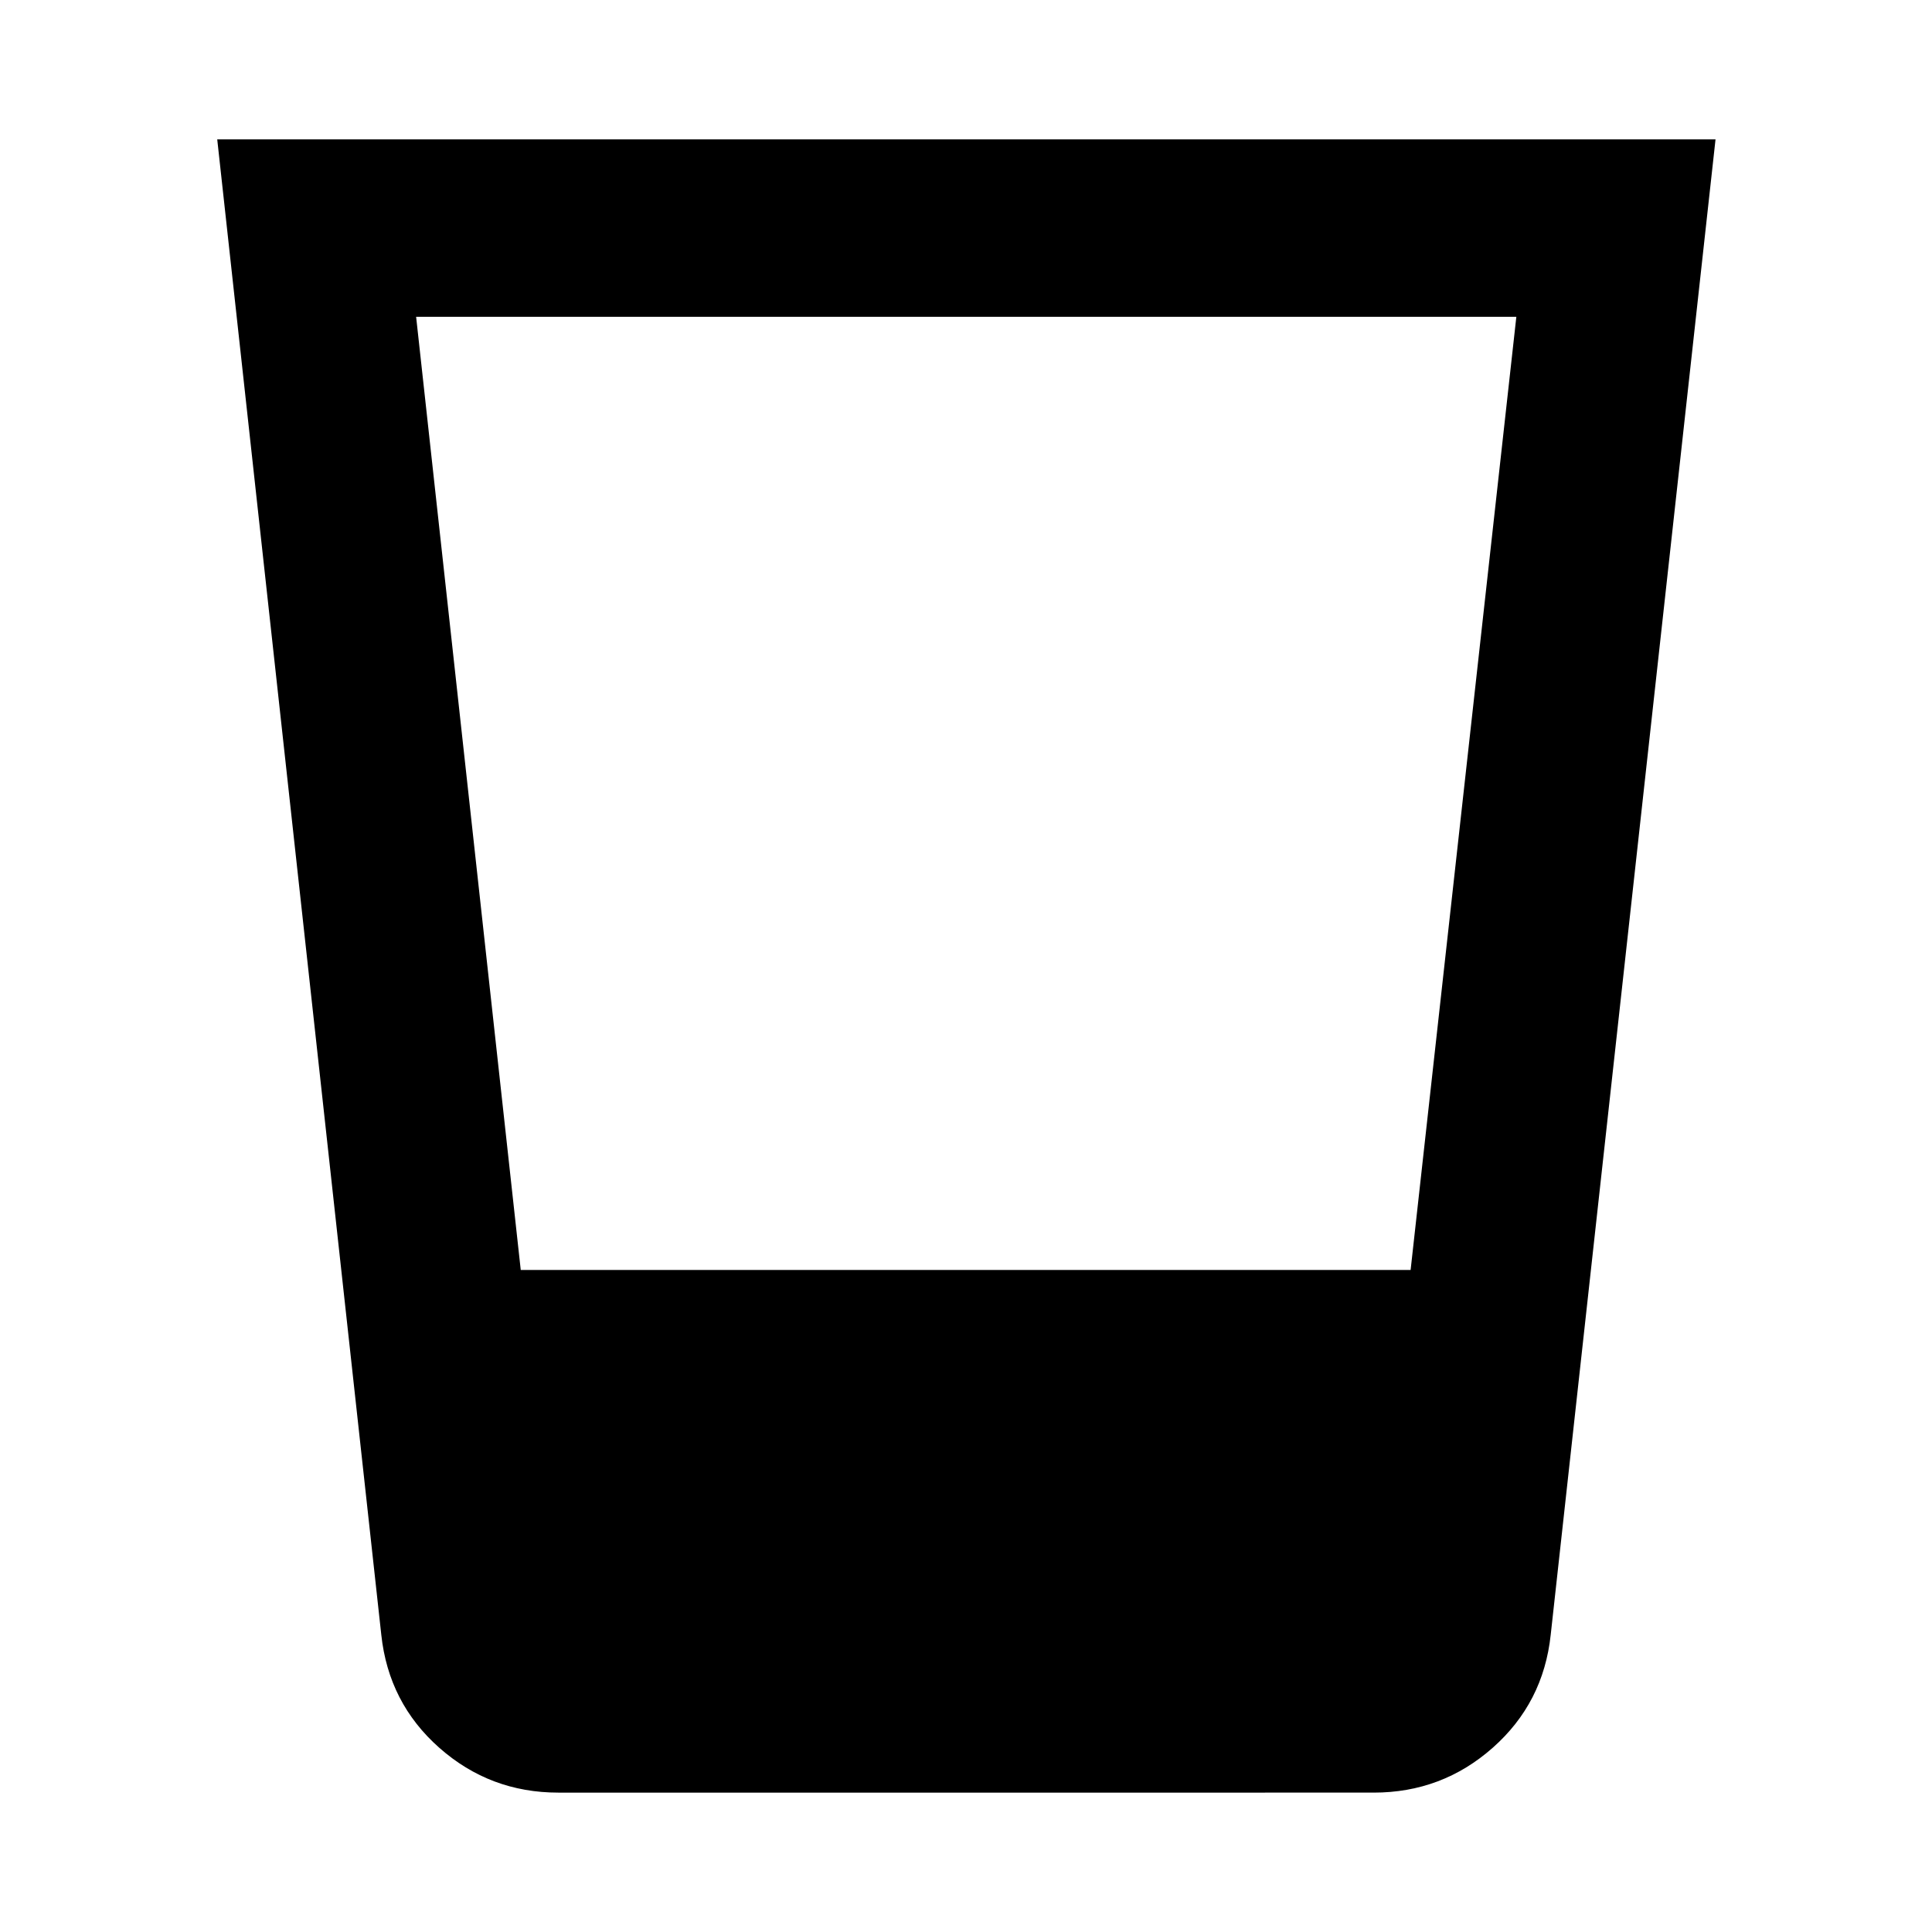 <svg xmlns="http://www.w3.org/2000/svg" height="40" viewBox="0 96 960 960" width="40"><path d="M277.42 986.74q-33.935 0-59.13-22.272-25.196-22.272-28.827-56.135L107.941 165.26h744.494l-81.898 743.073q-3.631 33.863-28.827 56.135-25.195 22.272-59.13 22.272H277.42Zm-70.652-733.334 51.986 473.622h442.175l52.535-473.622H206.768Z"/></svg>